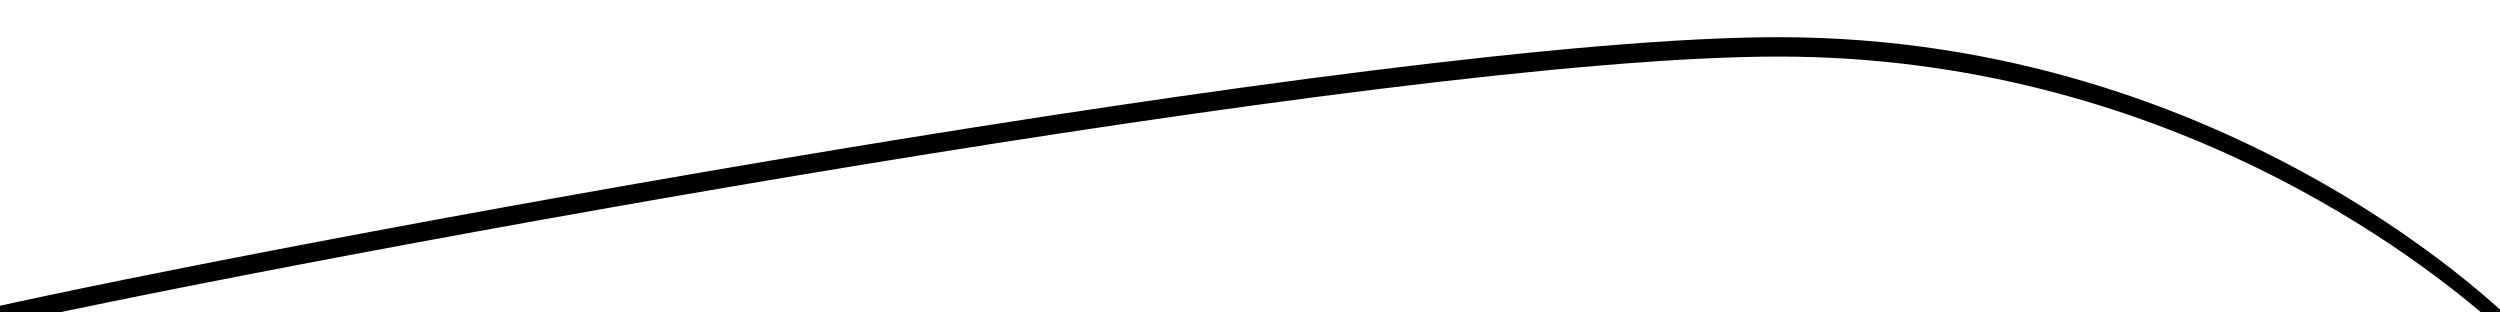 <svg xmlns="http://www.w3.org/2000/svg" xmlns:xlink="http://www.w3.org/1999/xlink" id="Wave_3" x="0" y="0" filter="url(#dropShadow)" version="1.1" viewBox="0 0 1600 200" xml:space="preserve" style="enable-background:new 0 0 1600 200"><filter id="dropShadow"><feGaussianBlur in="SourceAlpha" stdDeviation="4"/><feComponentTransfer><feFuncA slope=".4" type="linear"/></feComponentTransfer><feMerge><feMergeNode/><feMergeNode in="SourceGraphic"/></feMerge></filter><path id="Shadow" d="M1138.3,36.2c246.1,0,412,130.1,458.4,171.4h13.3c0,0-179.2-183.8-471.7-183.8	C884,23.8,172,156.9-10,197.9v9.7H2.2C201.7,163.7,889.3,36.2,1138.3,36.2z" class="st2"/></svg>